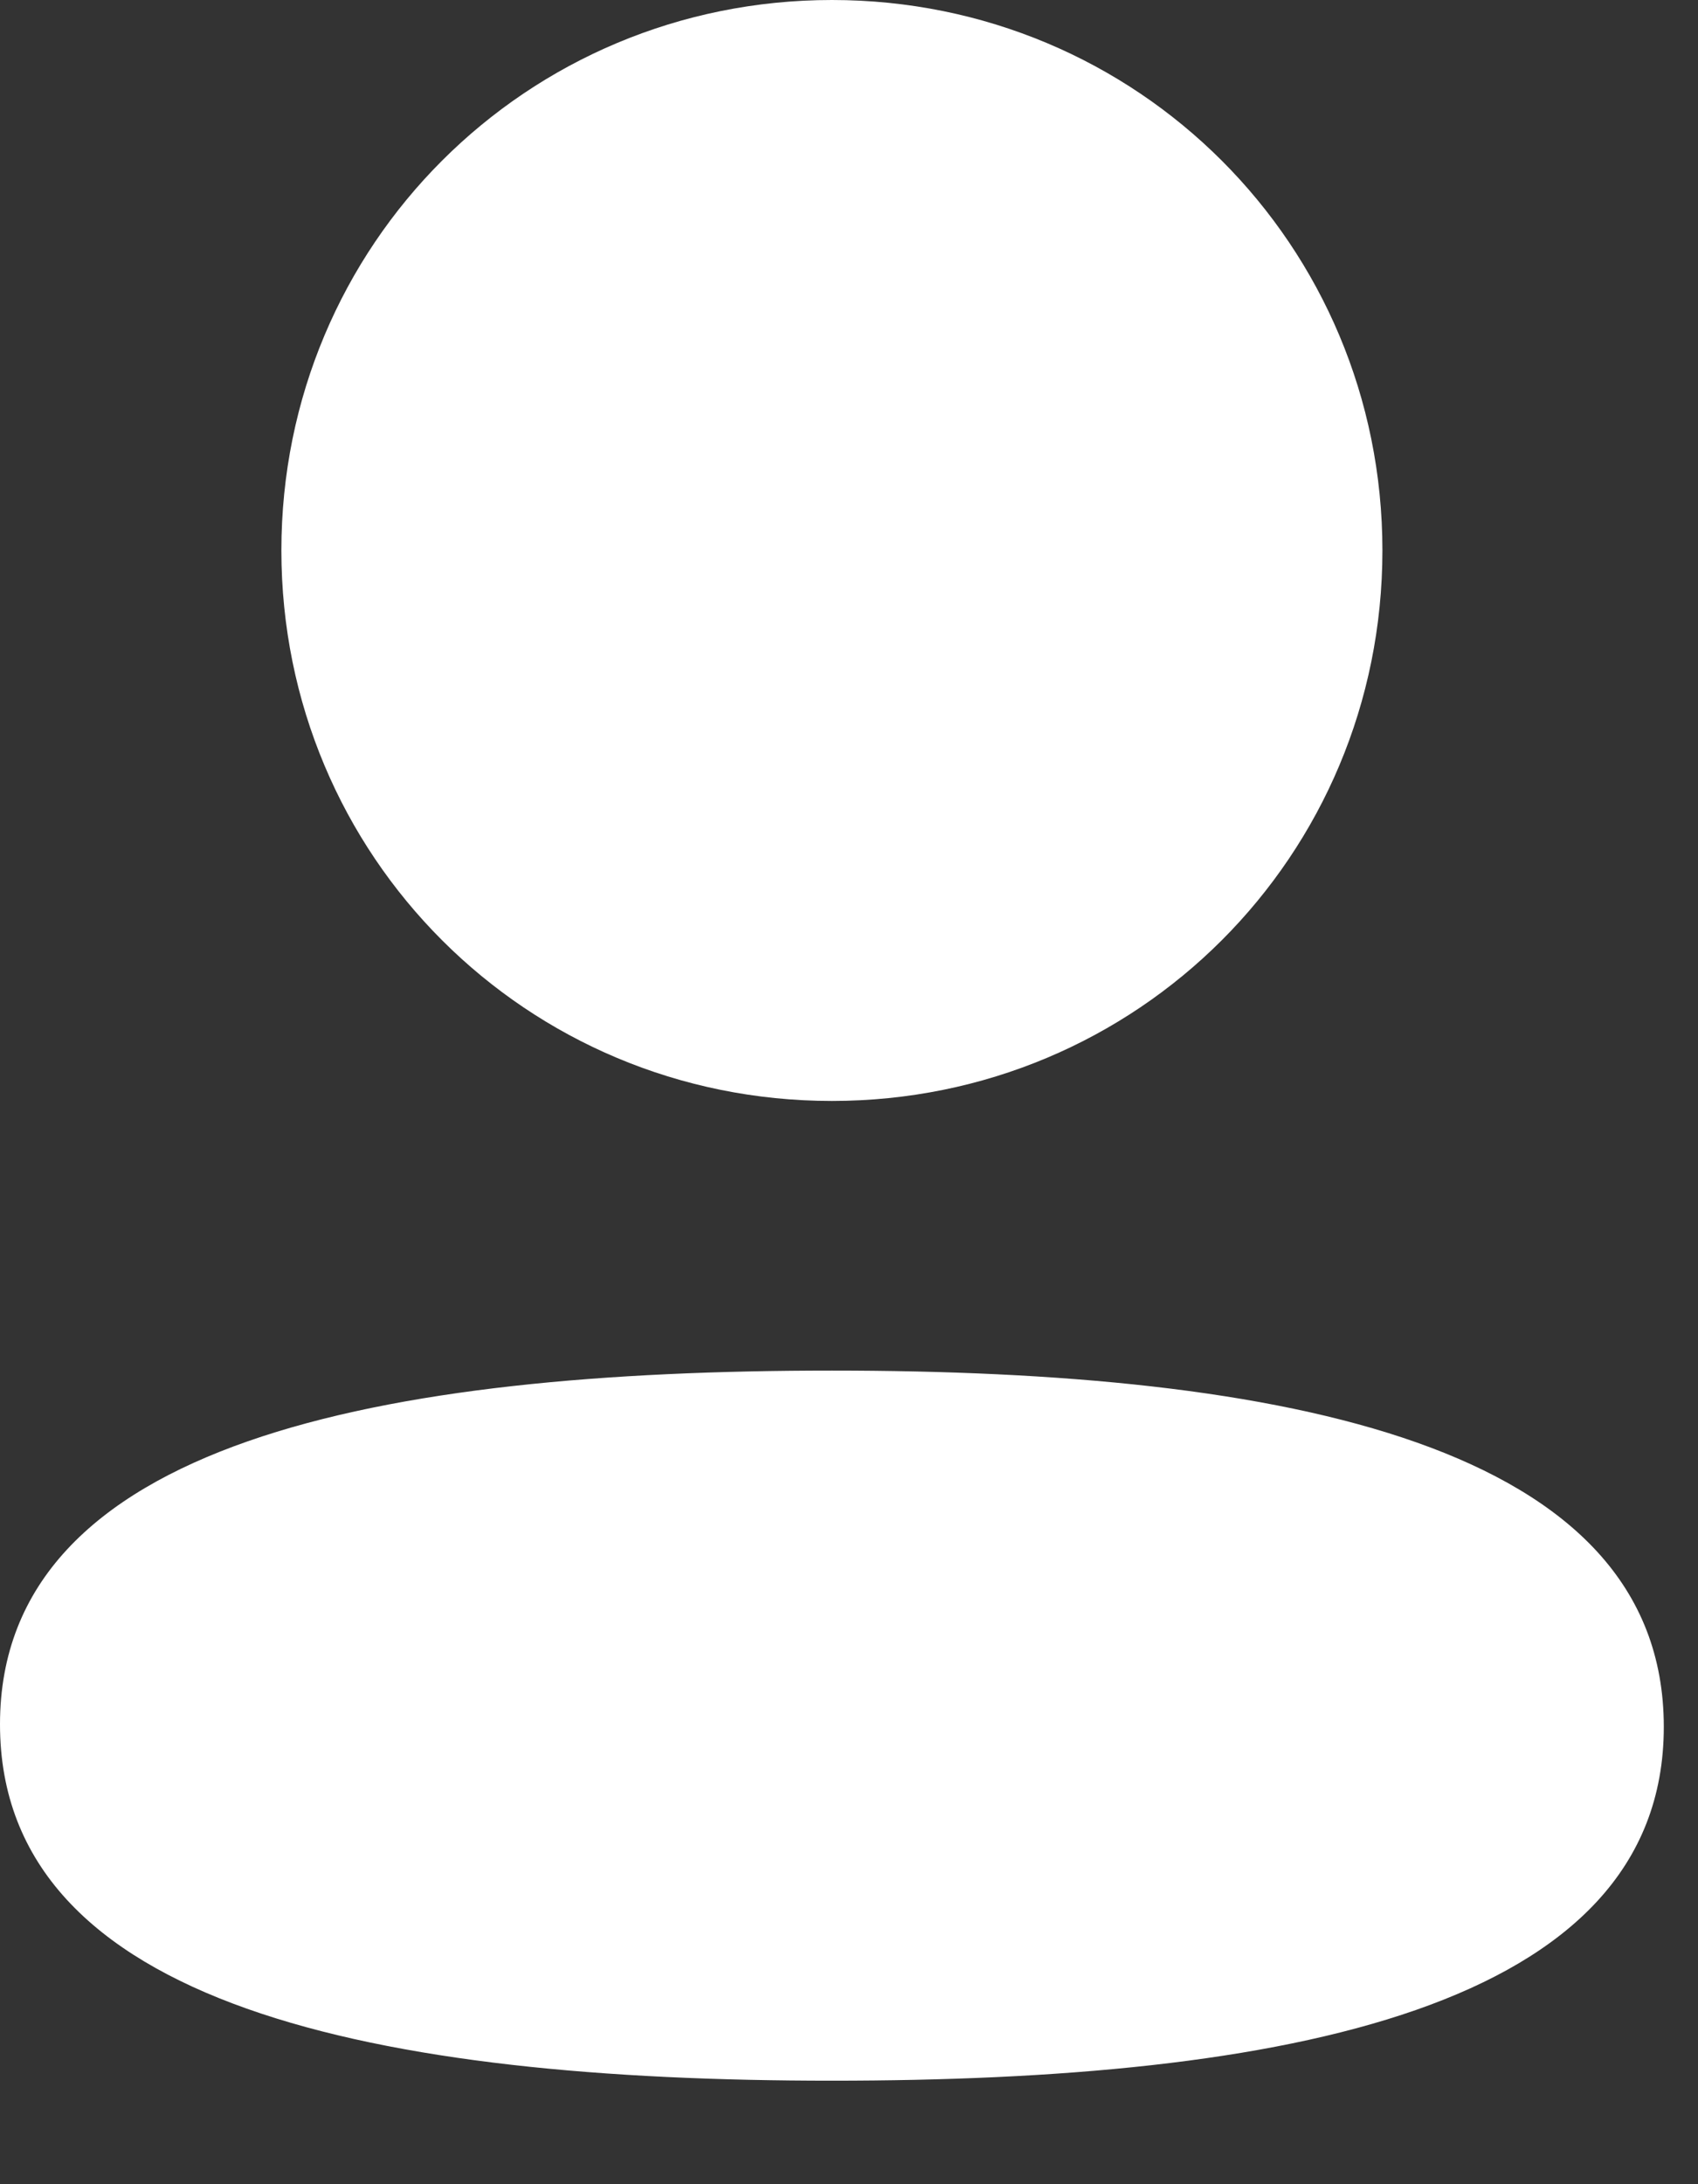 <svg width="14" height="18" viewBox="0 0 14 18" fill="none" xmlns="http://www.w3.org/2000/svg">
<rect x="0" y="0" width="14" height="18" fill="#333333" stroke="none"/>
<path d="M6.859 11.295C10.579 11.295 13.718 11.899 13.718 14.231C13.718 16.564 10.558 17.147 6.859 17.147C3.14 17.147 0 16.543 0 14.21C0 11.878 3.16 11.295 6.859 11.295ZM6.859 0C9.379 0 11.398 2.018 11.398 4.536C11.398 7.054 9.379 9.073 6.859 9.073C4.34 9.073 2.32 7.054 2.32 4.536C2.32 2.018 4.34 0 6.859 0Z" fill="white"/>
</svg>
